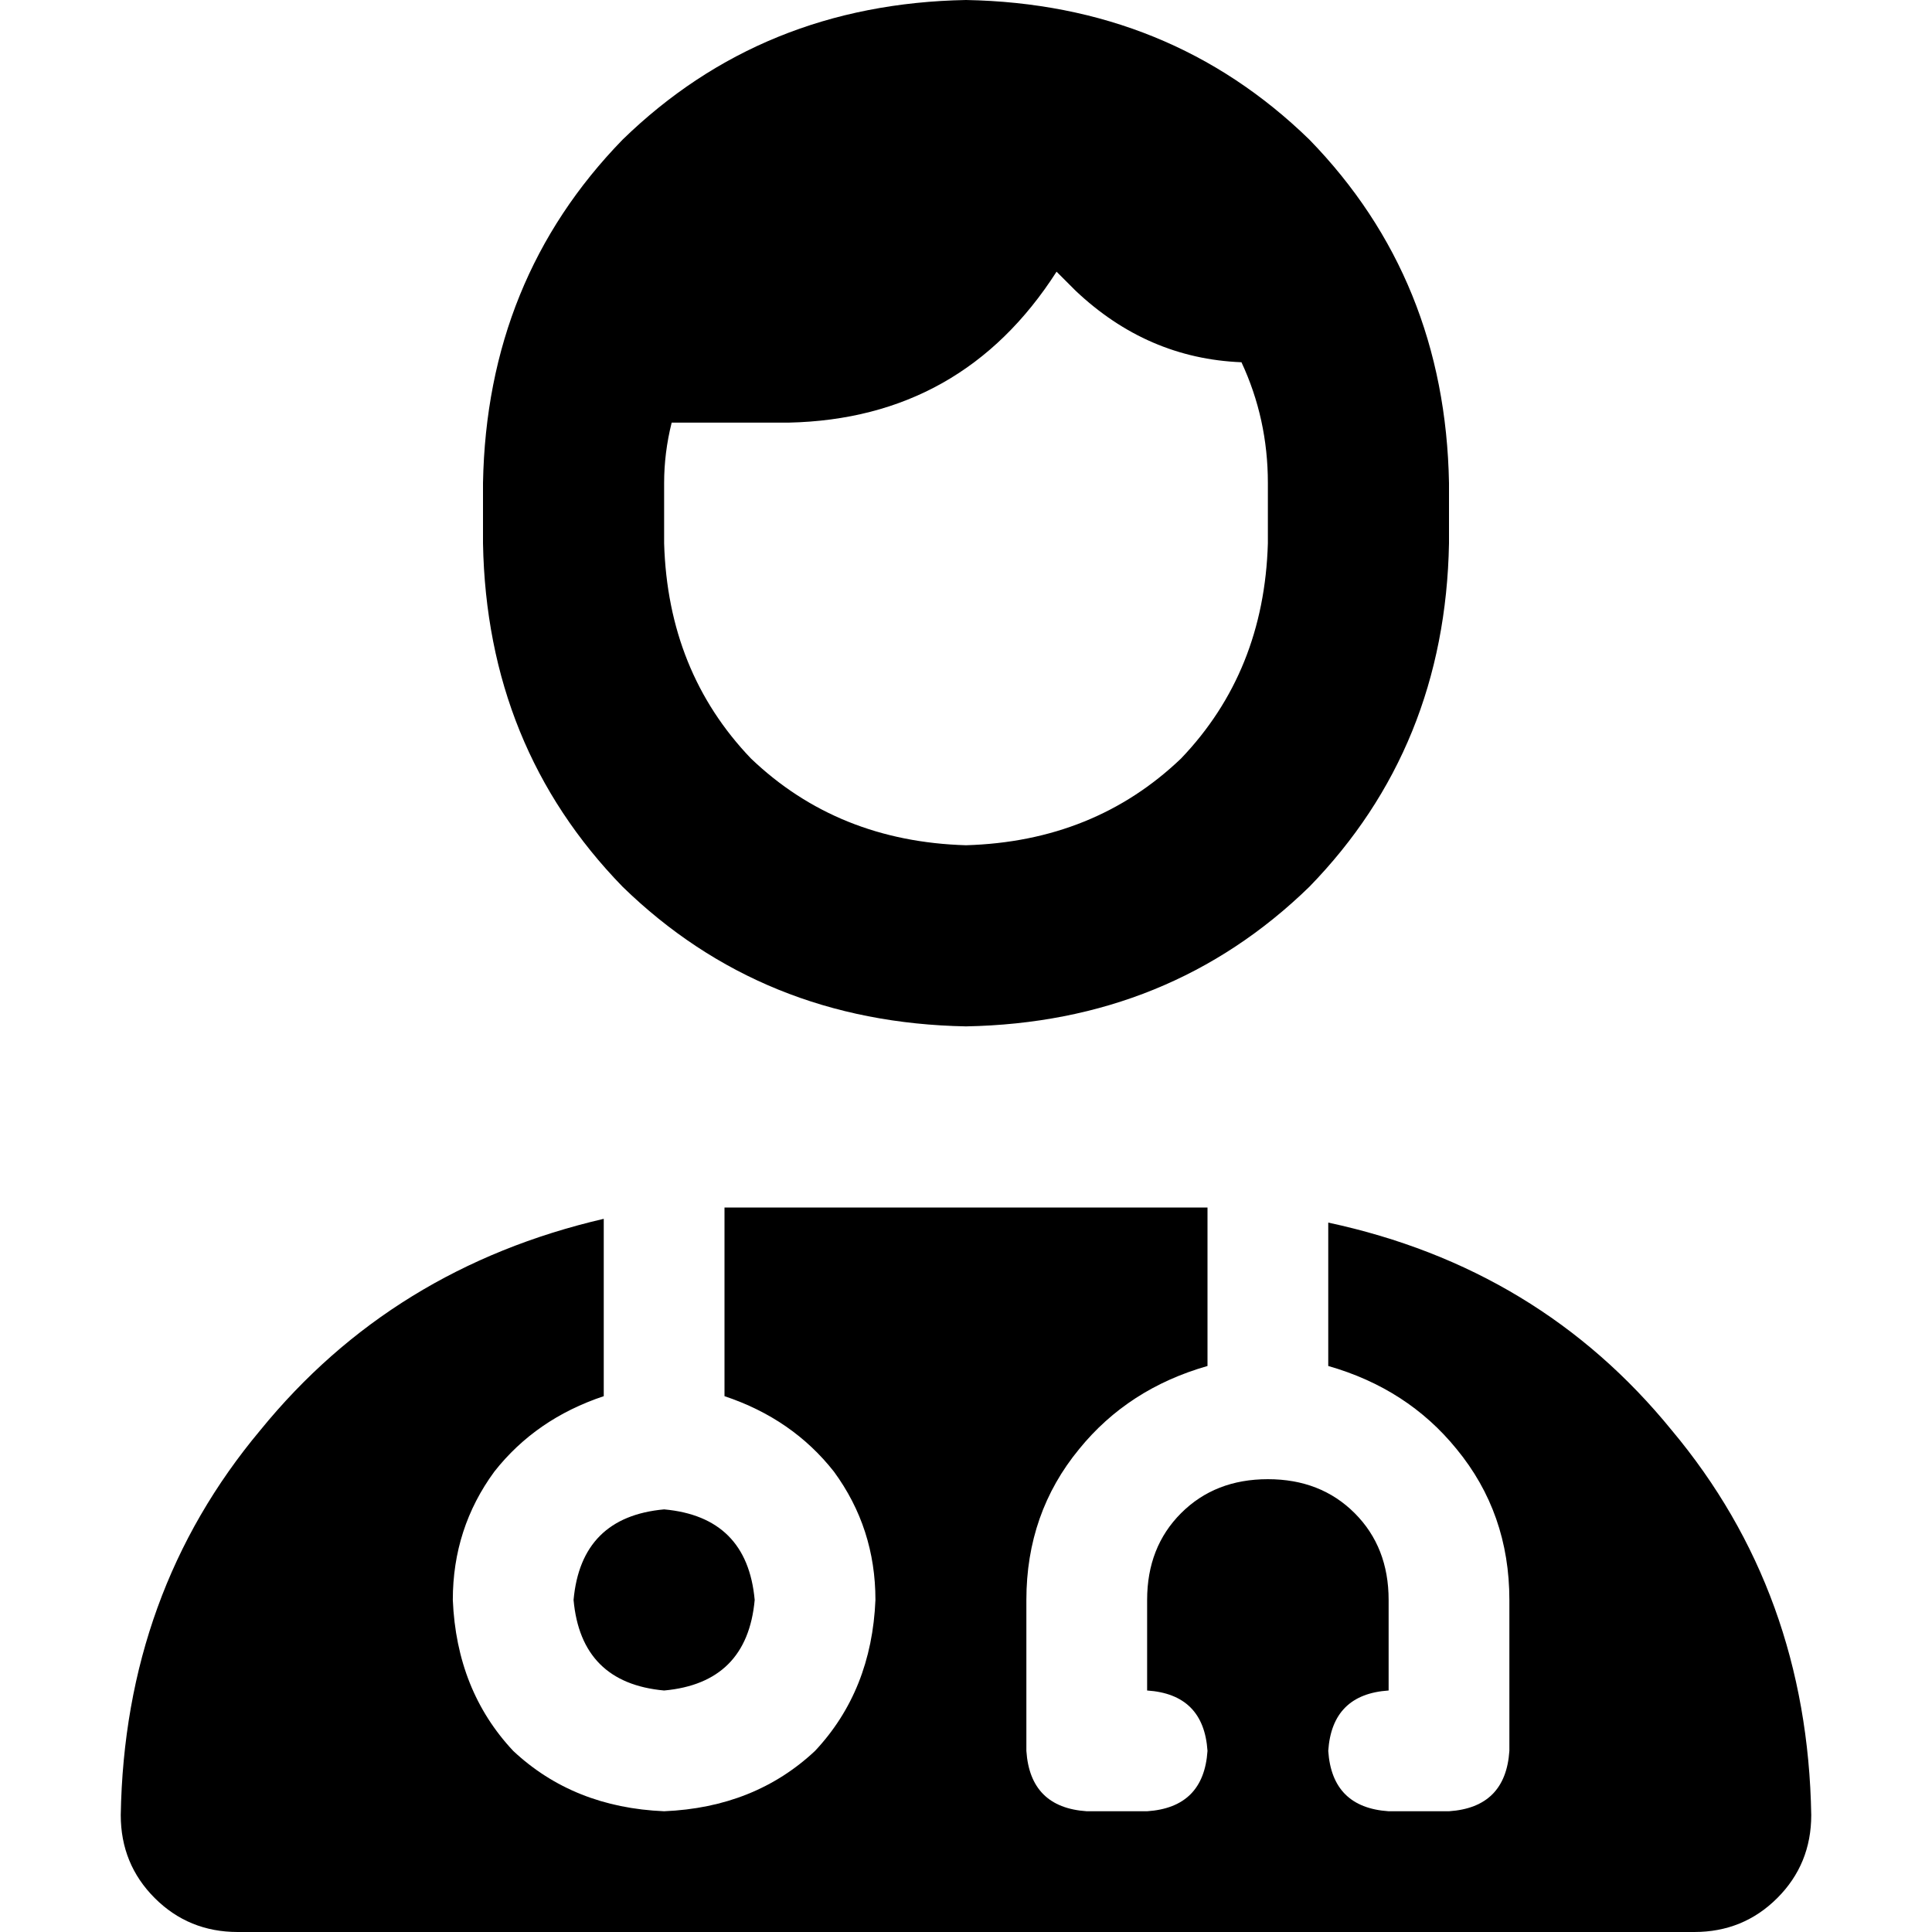 <svg xmlns="http://www.w3.org/2000/svg" viewBox="0 0 512 512">
  <path d="M 336 144 Q 335 178 313 201 L 313 201 L 313 201 Q 290 223 256 224 Q 222 223 199 201 Q 177 178 176 144 L 176 128 L 176 128 Q 176 120 178 112 L 209 112 L 209 112 Q 255 111 280 72 L 285 77 L 285 77 Q 304 95 329 96 Q 336 111 336 128 L 336 144 L 336 144 Z M 256 0 Q 202 1 165 37 L 165 37 L 165 37 Q 129 74 128 128 L 128 144 L 128 144 Q 129 198 165 235 Q 202 271 256 272 Q 310 271 347 235 Q 383 198 384 144 L 384 128 L 384 128 Q 383 74 347 37 Q 310 1 256 0 L 256 0 Z M 320 320 L 319 320 L 320 320 L 192 320 L 192 370 L 192 370 Q 210 376 221 390 Q 232 405 232 424 Q 231 448 216 464 Q 200 479 176 480 Q 152 479 136 464 Q 121 448 120 424 Q 120 405 131 390 Q 142 376 160 370 L 160 323 L 160 323 Q 104 336 69 379 Q 33 422 32 481 Q 32 494 41 503 Q 50 512 63 512 L 449 512 L 449 512 Q 462 512 471 503 Q 480 494 480 481 Q 479 422 443 379 Q 408 336 352 324 L 352 362 L 352 362 Q 373 368 386 384 Q 400 401 400 424 L 400 464 L 400 464 Q 399 479 384 480 L 368 480 L 368 480 Q 353 479 352 464 Q 353 449 368 448 L 368 424 L 368 424 Q 368 410 359 401 Q 350 392 336 392 Q 322 392 313 401 Q 304 410 304 424 L 304 448 L 304 448 Q 319 449 320 464 Q 319 479 304 480 L 288 480 L 288 480 Q 273 479 272 464 L 272 424 L 272 424 Q 272 401 286 384 Q 299 368 320 362 L 320 320 L 320 320 Z M 200 424 Q 198 402 176 400 Q 154 402 152 424 Q 154 446 176 448 Q 198 446 200 424 L 200 424 Z" />
</svg>